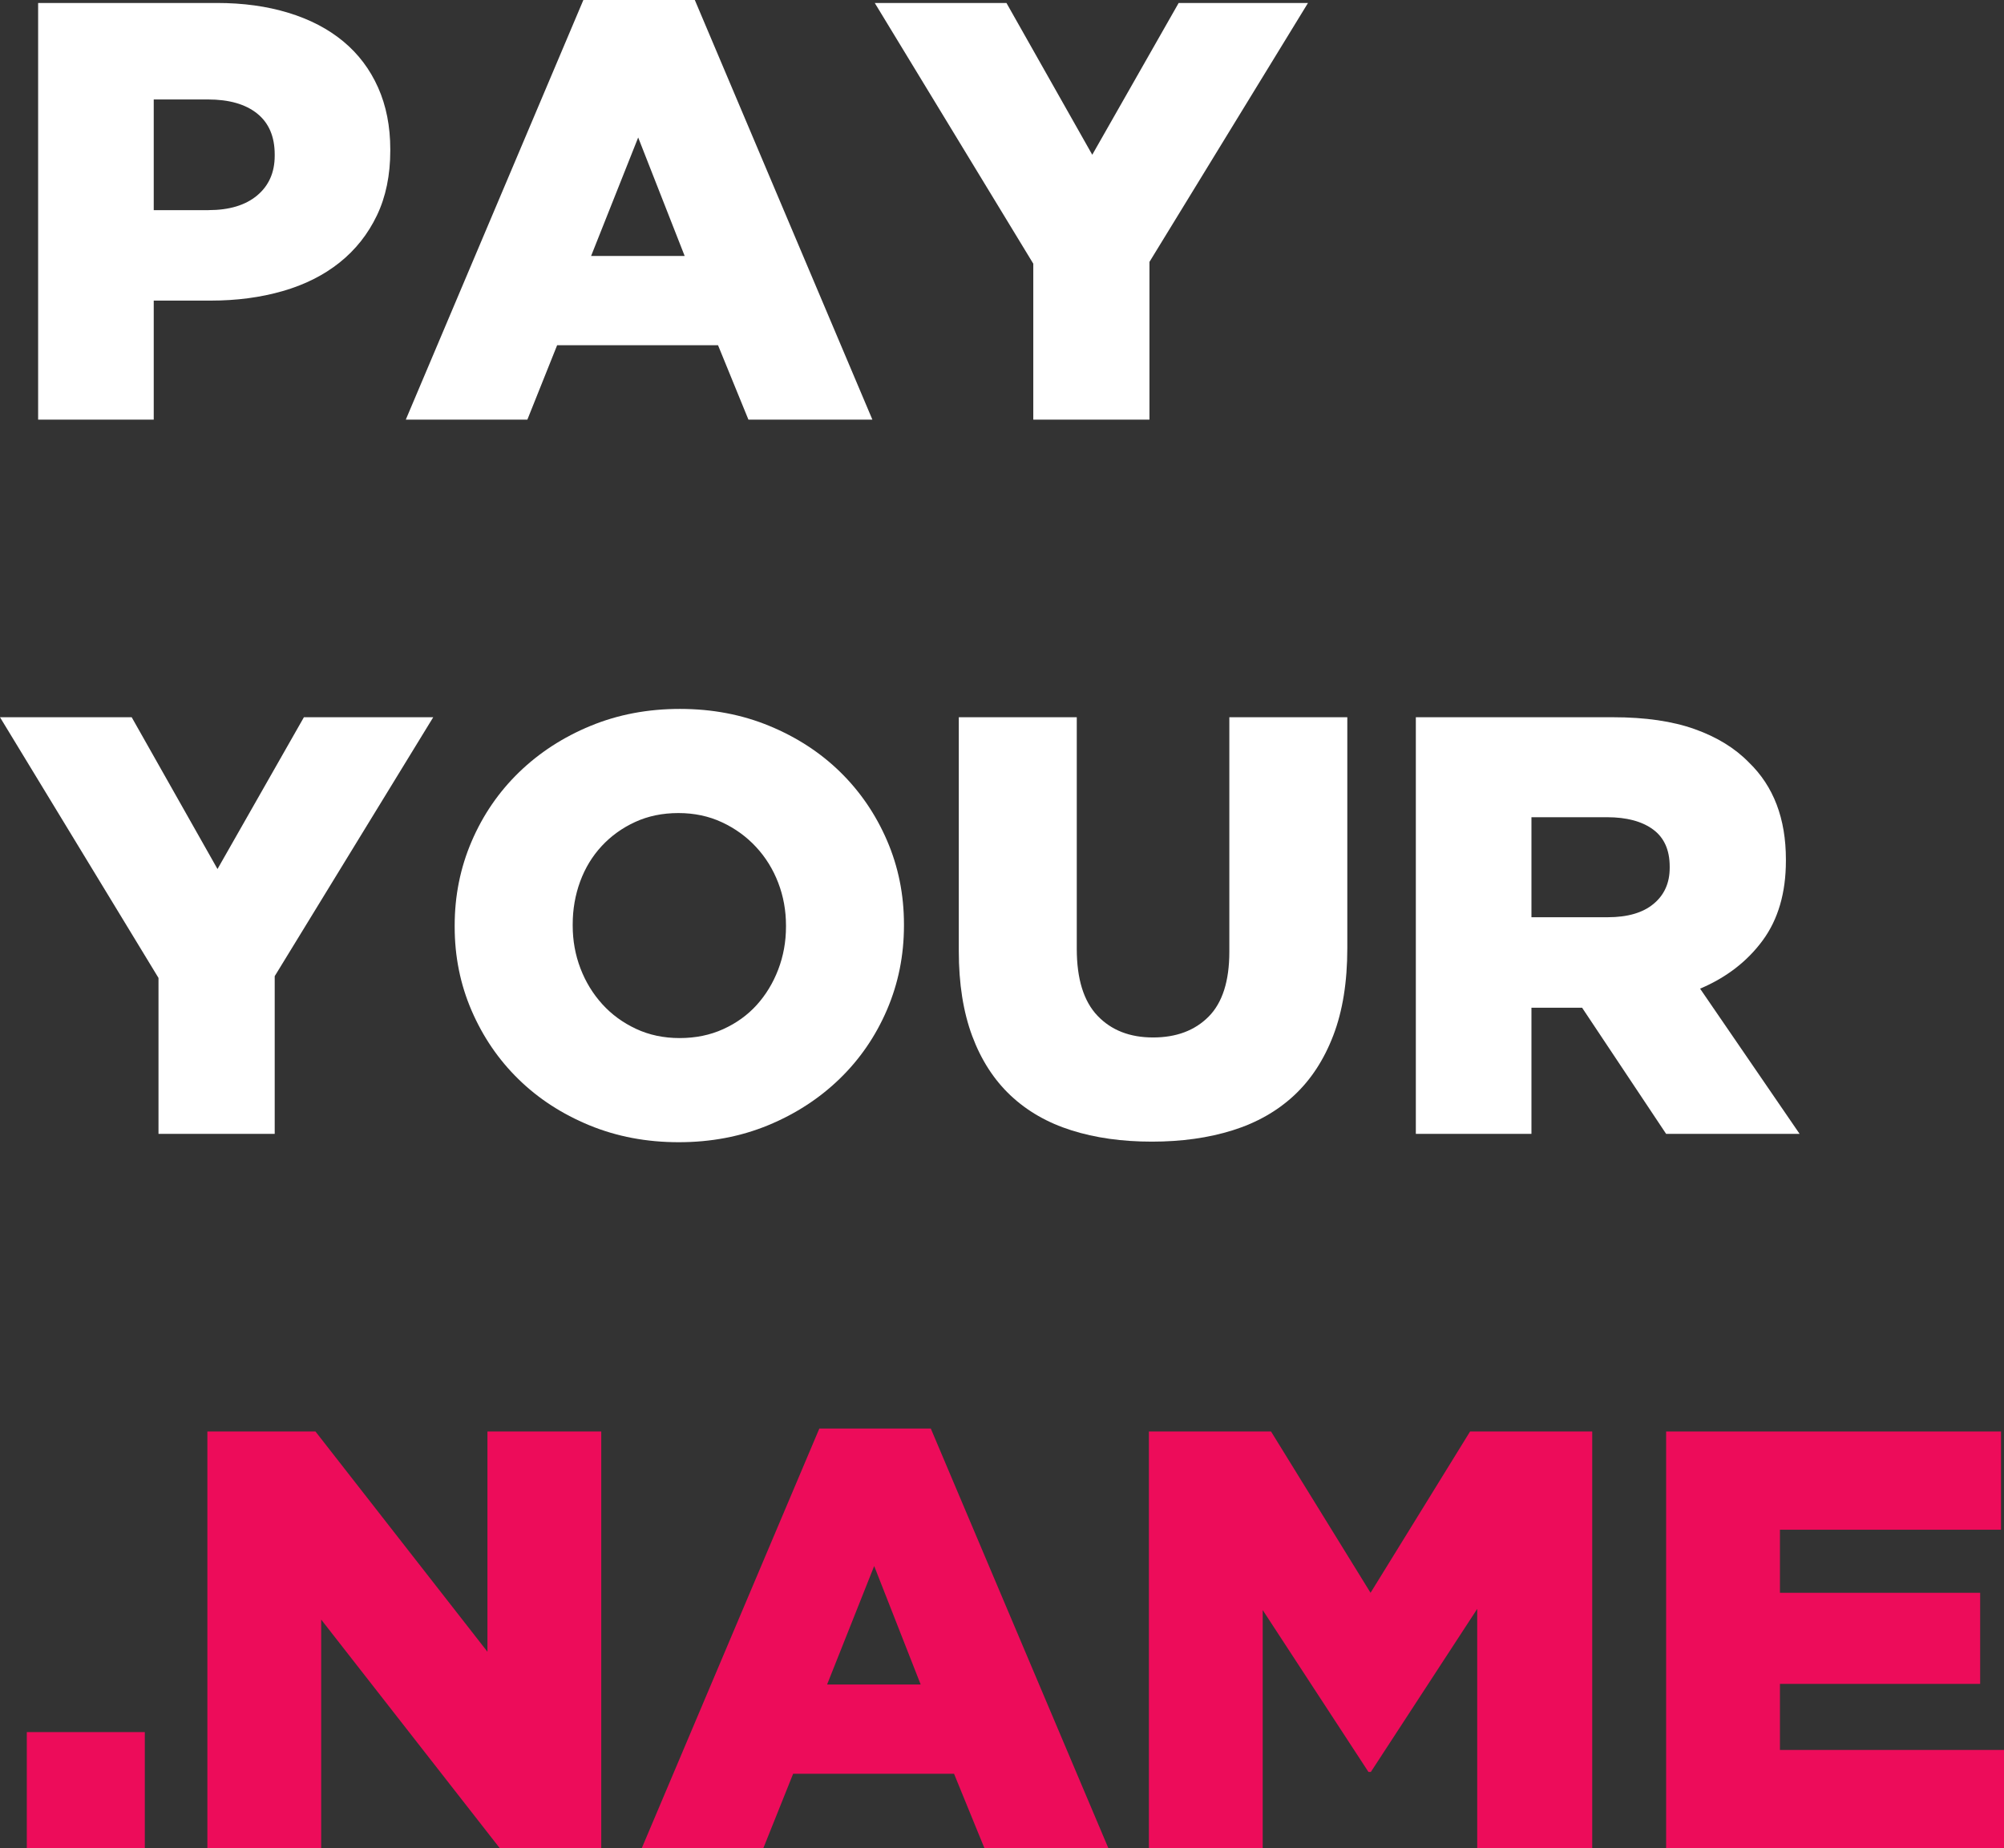 <svg width="77" height="71" viewBox="0 0 77 71" fill="none" xmlns="http://www.w3.org/2000/svg">
<rect x="0" y="0" width="77" height="71" fill="#333333" stroke="none"/>
<path d="M1.465 0.114H8.334C9.341 0.114 10.257 0.24 11.081 0.492C11.905 0.743 12.608 1.109 13.188 1.589C13.768 2.069 14.214 2.66 14.527 3.361C14.84 4.063 14.996 4.855 14.996 5.739V5.785C14.996 6.73 14.825 7.561 14.481 8.278C14.138 8.994 13.661 9.596 13.05 10.084C12.44 10.572 11.711 10.938 10.864 11.182C10.017 11.426 9.097 11.548 8.105 11.548H5.907V16.121H1.465V0.114ZM8.013 8.072C8.807 8.072 9.429 7.885 9.879 7.51C10.329 7.134 10.555 6.626 10.555 5.981V5.936C10.555 5.246 10.329 4.72 9.879 4.36C9.429 4 8.799 3.821 7.99 3.821H5.907V8.074H8.013V8.072Z" fill="white"/>
<path d="M22.415 0H26.697L33.52 16.121H28.757L27.589 13.262H21.407L20.263 16.121H15.592L22.415 0ZM26.307 9.833L24.521 5.282L22.712 9.833H26.307Z" fill="white"/>
<path d="M39.702 10.13L33.611 0.114H38.671L41.968 5.945L45.288 0.114H50.257L44.166 10.061V16.121H39.702V10.13Z" fill="white"/>
<path d="M6.09 37.569L0 27.554H5.06L8.357 33.385L11.677 27.554H16.646L10.555 37.501V43.56H6.09V37.569Z" fill="white"/>
<path d="M26.079 43.88C24.842 43.88 23.698 43.663 22.644 43.229C21.591 42.794 20.683 42.204 19.92 41.457C19.156 40.71 18.557 39.833 18.122 38.827C17.687 37.821 17.47 36.746 17.47 35.603V35.557C17.47 34.414 17.687 33.335 18.122 32.322C18.557 31.308 19.164 30.424 19.942 29.669C20.721 28.915 21.637 28.32 22.69 27.886C23.743 27.451 24.888 27.234 26.125 27.234C27.361 27.234 28.506 27.451 29.559 27.886C30.612 28.32 31.52 28.911 32.284 29.658C33.047 30.405 33.646 31.281 34.081 32.287C34.516 33.293 34.733 34.368 34.733 35.511V35.557C34.733 36.7 34.516 37.779 34.081 38.793C33.646 39.806 33.039 40.691 32.261 41.445C31.482 42.2 30.566 42.794 29.513 43.229C28.46 43.663 27.315 43.88 26.079 43.88ZM26.113 39.879C26.726 39.879 27.285 39.765 27.788 39.536C28.292 39.307 28.721 38.999 29.074 38.61C29.425 38.221 29.702 37.768 29.901 37.249C30.099 36.731 30.2 36.182 30.2 35.603V35.557C30.2 34.978 30.101 34.429 29.901 33.911C29.702 33.392 29.418 32.935 29.051 32.539C28.683 32.142 28.248 31.826 27.742 31.59C27.237 31.354 26.678 31.235 26.067 31.235C25.455 31.235 24.9 31.35 24.404 31.578C23.905 31.807 23.478 32.116 23.117 32.505C22.757 32.893 22.482 33.347 22.291 33.865C22.101 34.383 22.005 34.932 22.005 35.511V35.557C22.005 36.136 22.104 36.685 22.303 37.204C22.501 37.722 22.782 38.179 23.14 38.575C23.499 38.972 23.932 39.288 24.438 39.525C24.942 39.761 25.501 39.879 26.113 39.879Z" fill="white"/>
<path d="M44.258 43.858C43.113 43.858 42.083 43.713 41.167 43.423C40.251 43.134 39.473 42.688 38.832 42.086C38.191 41.483 37.699 40.721 37.355 39.799C37.012 38.877 36.84 37.791 36.84 36.54V27.554H41.373V36.449C41.373 37.608 41.639 38.465 42.169 39.021C42.699 39.578 43.411 39.856 44.304 39.856C45.197 39.856 45.909 39.589 46.439 39.056C46.969 38.522 47.235 37.691 47.235 36.563V27.554H51.768V36.426C51.768 37.722 51.589 38.839 51.23 39.776C50.871 40.714 50.368 41.483 49.719 42.086C49.07 42.688 48.284 43.134 47.361 43.423C46.437 43.713 45.403 43.858 44.258 43.858Z" fill="white"/>
<path d="M54.401 27.554H61.98C63.216 27.554 64.262 27.706 65.117 28.011C65.972 28.316 66.666 28.743 67.2 29.292C68.147 30.206 68.62 31.449 68.62 33.019V33.065C68.62 34.3 68.322 35.321 67.727 36.129C67.132 36.937 66.33 37.554 65.323 37.981L69.147 43.56H64.018L60.789 38.713H60.744H58.843V43.56H54.401V27.554ZM61.774 35.237C62.537 35.237 63.125 35.066 63.537 34.722C63.949 34.38 64.155 33.918 64.155 33.339V33.293C64.155 32.653 63.941 32.177 63.514 31.864C63.087 31.552 62.499 31.395 61.751 31.395H58.843V35.237H61.774Z" fill="white"/>
<path d="M1.03 66.541H5.564V71H1.03V66.541Z" fill="#ED0C5A"/>
<path d="M7.968 54.993H12.121L18.729 63.454V54.993H23.102V71H19.202L12.341 62.219V71H7.968V54.993Z" fill="#ED0C5A"/>
<path d="M31.482 54.879H35.764L42.587 71H37.825L36.657 68.142H30.475L29.33 71H24.659L31.482 54.879ZM35.375 64.712L33.589 60.161L31.78 64.712H35.375Z" fill="#ED0C5A"/>
<path d="M44.144 54.993H48.837L52.661 61.19L56.485 54.993H61.178V71H56.759V61.808L52.672 68.073H52.581L48.517 61.853V71H44.144V54.993Z" fill="#ED0C5A"/>
<path d="M64.018 54.993H76.885V58.767H68.391V61.19H76.084V64.689H68.391V67.227H77V71H64.018V54.993Z" fill="#ED0C5A"/>
</svg>
